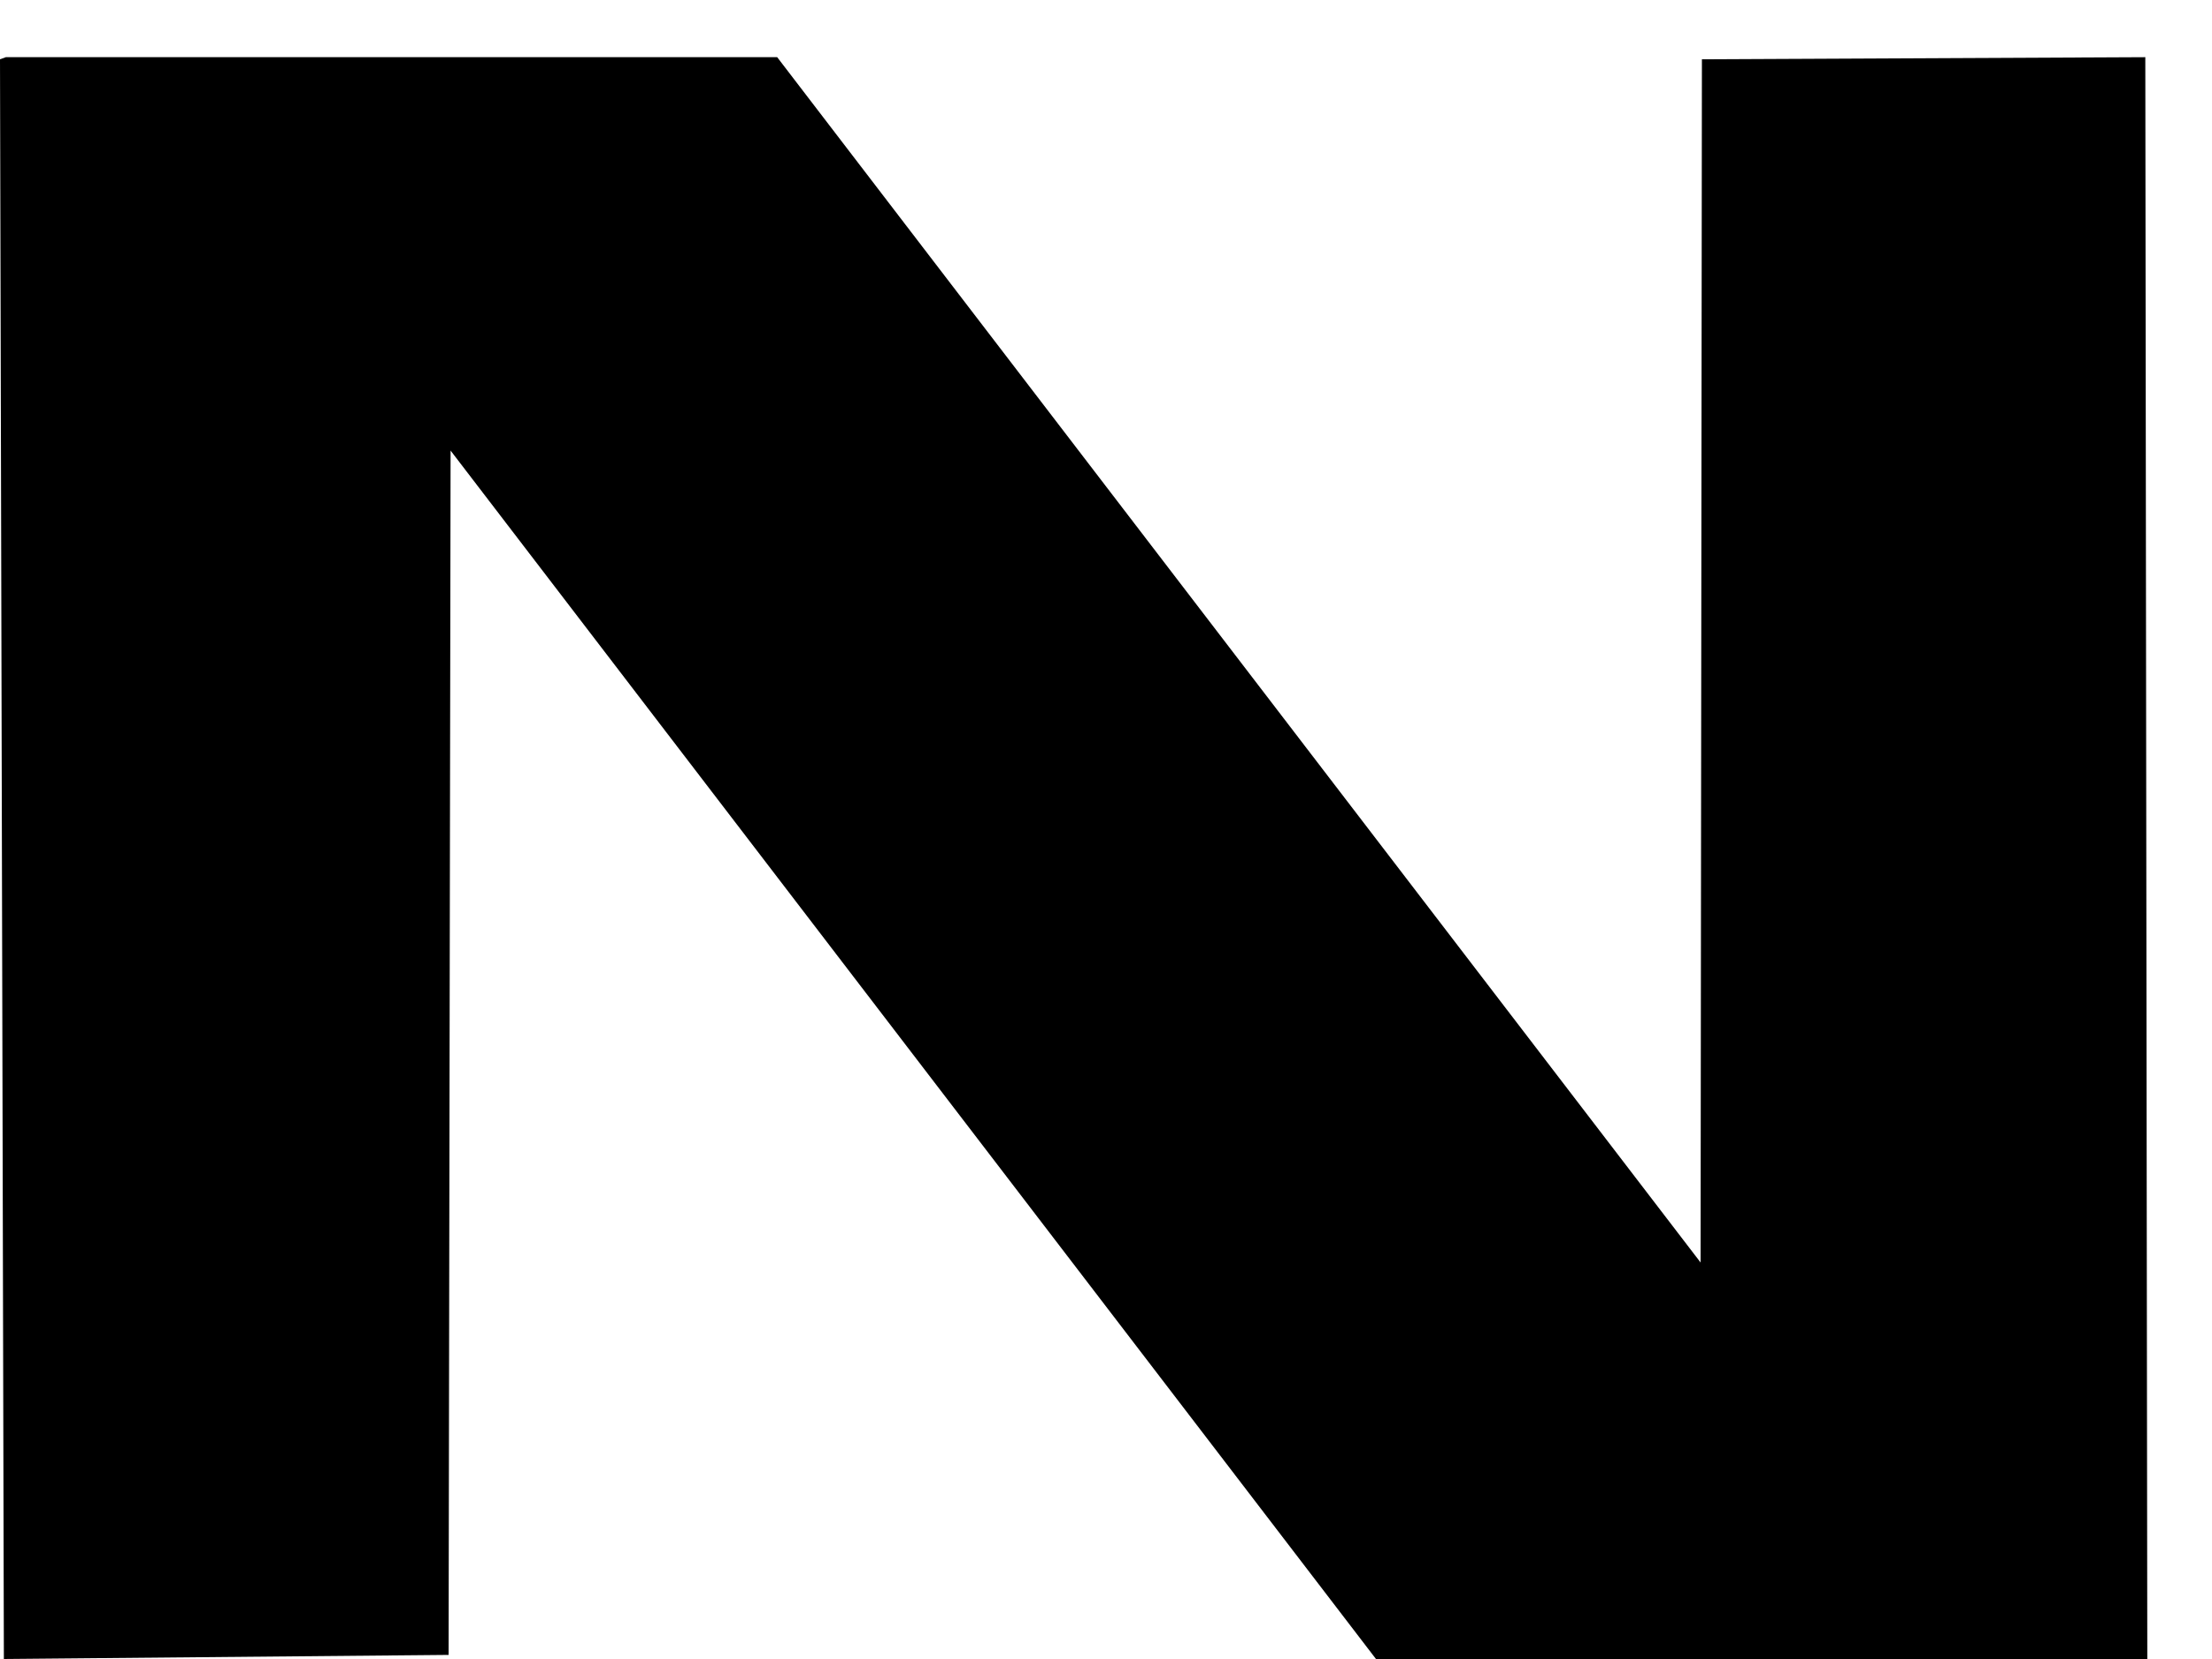 <svg width="20" height="15" viewBox="0 0 20 15" fill="none" xmlns="http://www.w3.org/2000/svg">
<path d="M15.376 11.415L15.388 0.536L19.397 0.517L19.415 15H12.441L4.074 4.074L4.056 14.963L0.035 15L0 0.536L0.053 0.517H7.027L15.376 11.415Z" fill="black"/>
</svg>
